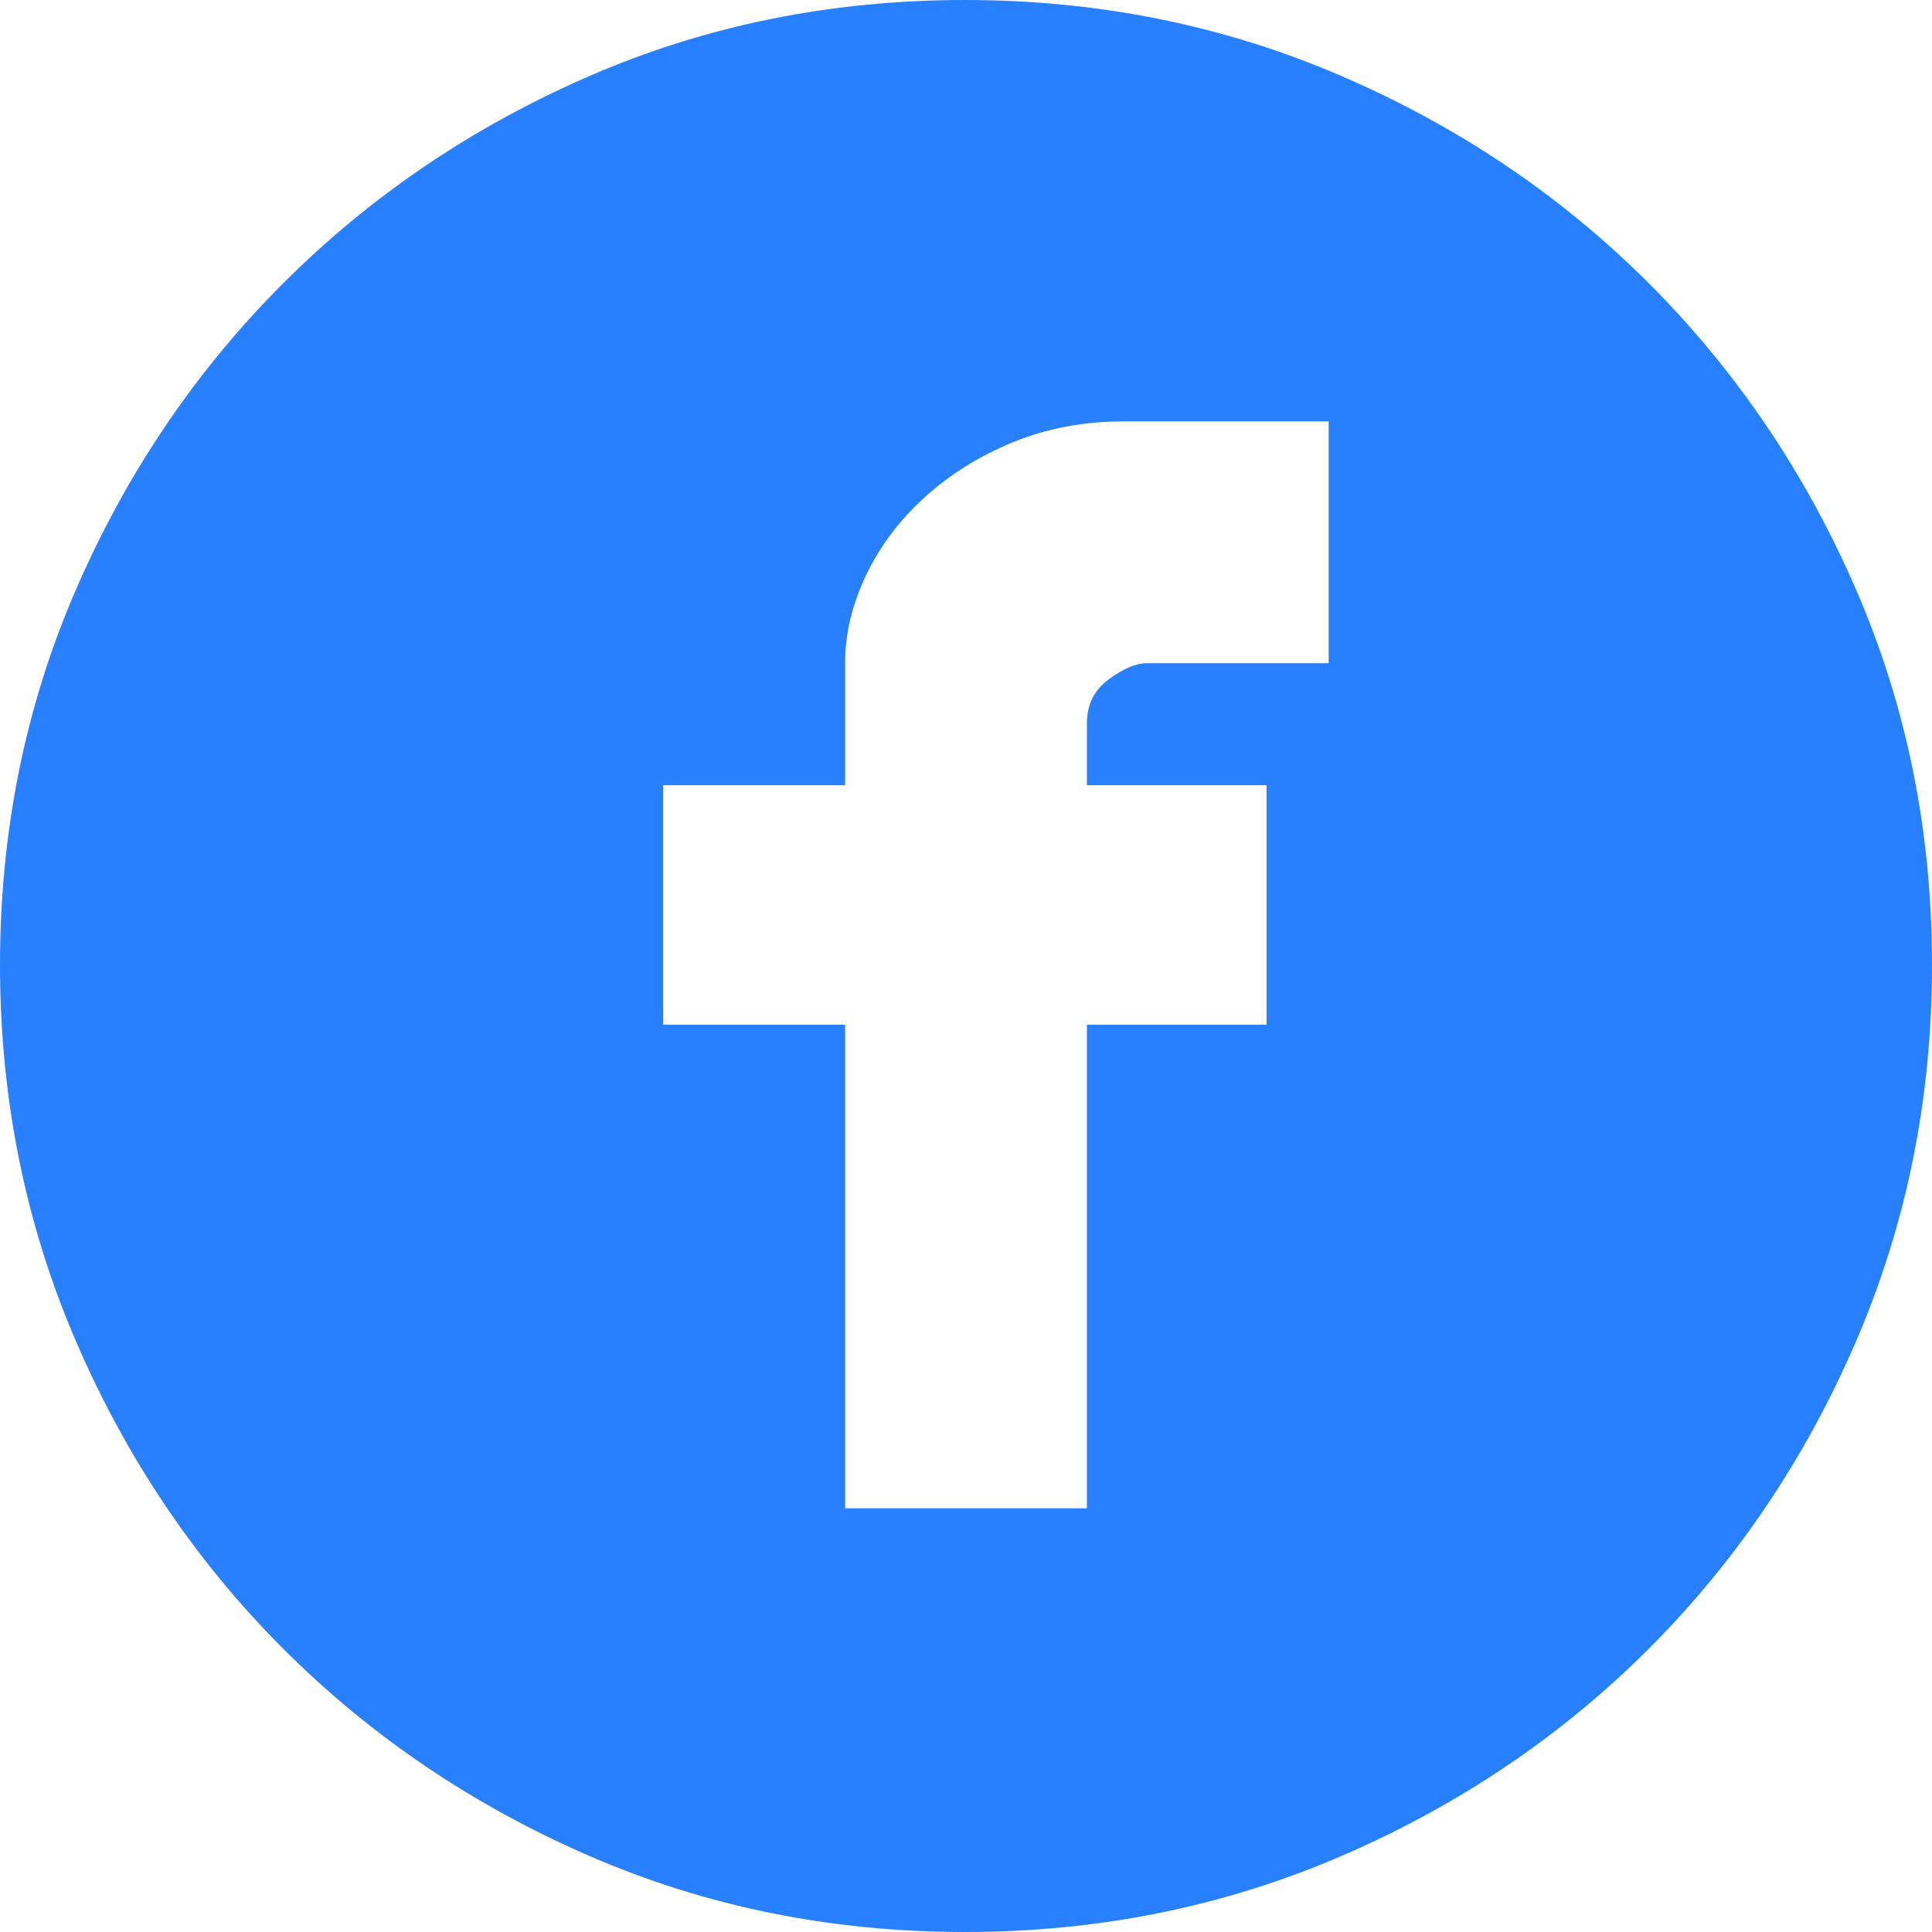 <svg width="60" height="60" viewBox="0 0 60 60" fill="none" xmlns="http://www.w3.org/2000/svg">
<path d="M29.964 0C34.112 0 38.01 0.787 41.657 2.36C45.304 3.933 48.486 6.079 51.204 8.796C53.921 11.514 56.067 14.684 57.64 18.308C59.213 21.931 60 25.816 60 29.964C60 34.112 59.213 38.01 57.64 41.657C56.067 45.304 53.921 48.486 51.204 51.204C48.486 53.921 45.304 56.067 41.657 57.64C38.01 59.213 34.112 60 29.964 60C25.816 60 21.931 59.213 18.308 57.64C14.684 56.067 11.514 53.921 8.796 51.204C6.079 48.486 3.933 45.304 2.36 41.657C0.787 38.01 0 34.112 0 29.964C0 25.816 0.787 21.931 2.36 18.308C3.933 14.684 6.079 11.514 8.796 8.796C11.514 6.079 14.684 3.933 18.308 2.36C21.931 0.787 25.816 0 29.964 0ZM41.263 13.087H34.899C33.659 13.087 32.515 13.302 31.466 13.731C30.417 14.16 29.499 14.732 28.713 15.447C27.926 16.162 27.318 16.973 26.889 17.878C26.46 18.784 26.245 19.69 26.245 20.596V24.386H20.596V31.824H26.245V46.842H33.755V31.824H39.333V24.386H33.755V22.455C33.755 21.883 33.981 21.43 34.434 21.096C34.887 20.763 35.28 20.596 35.614 20.596H41.263V13.087Z" fill="#2880FF"/>
</svg>
